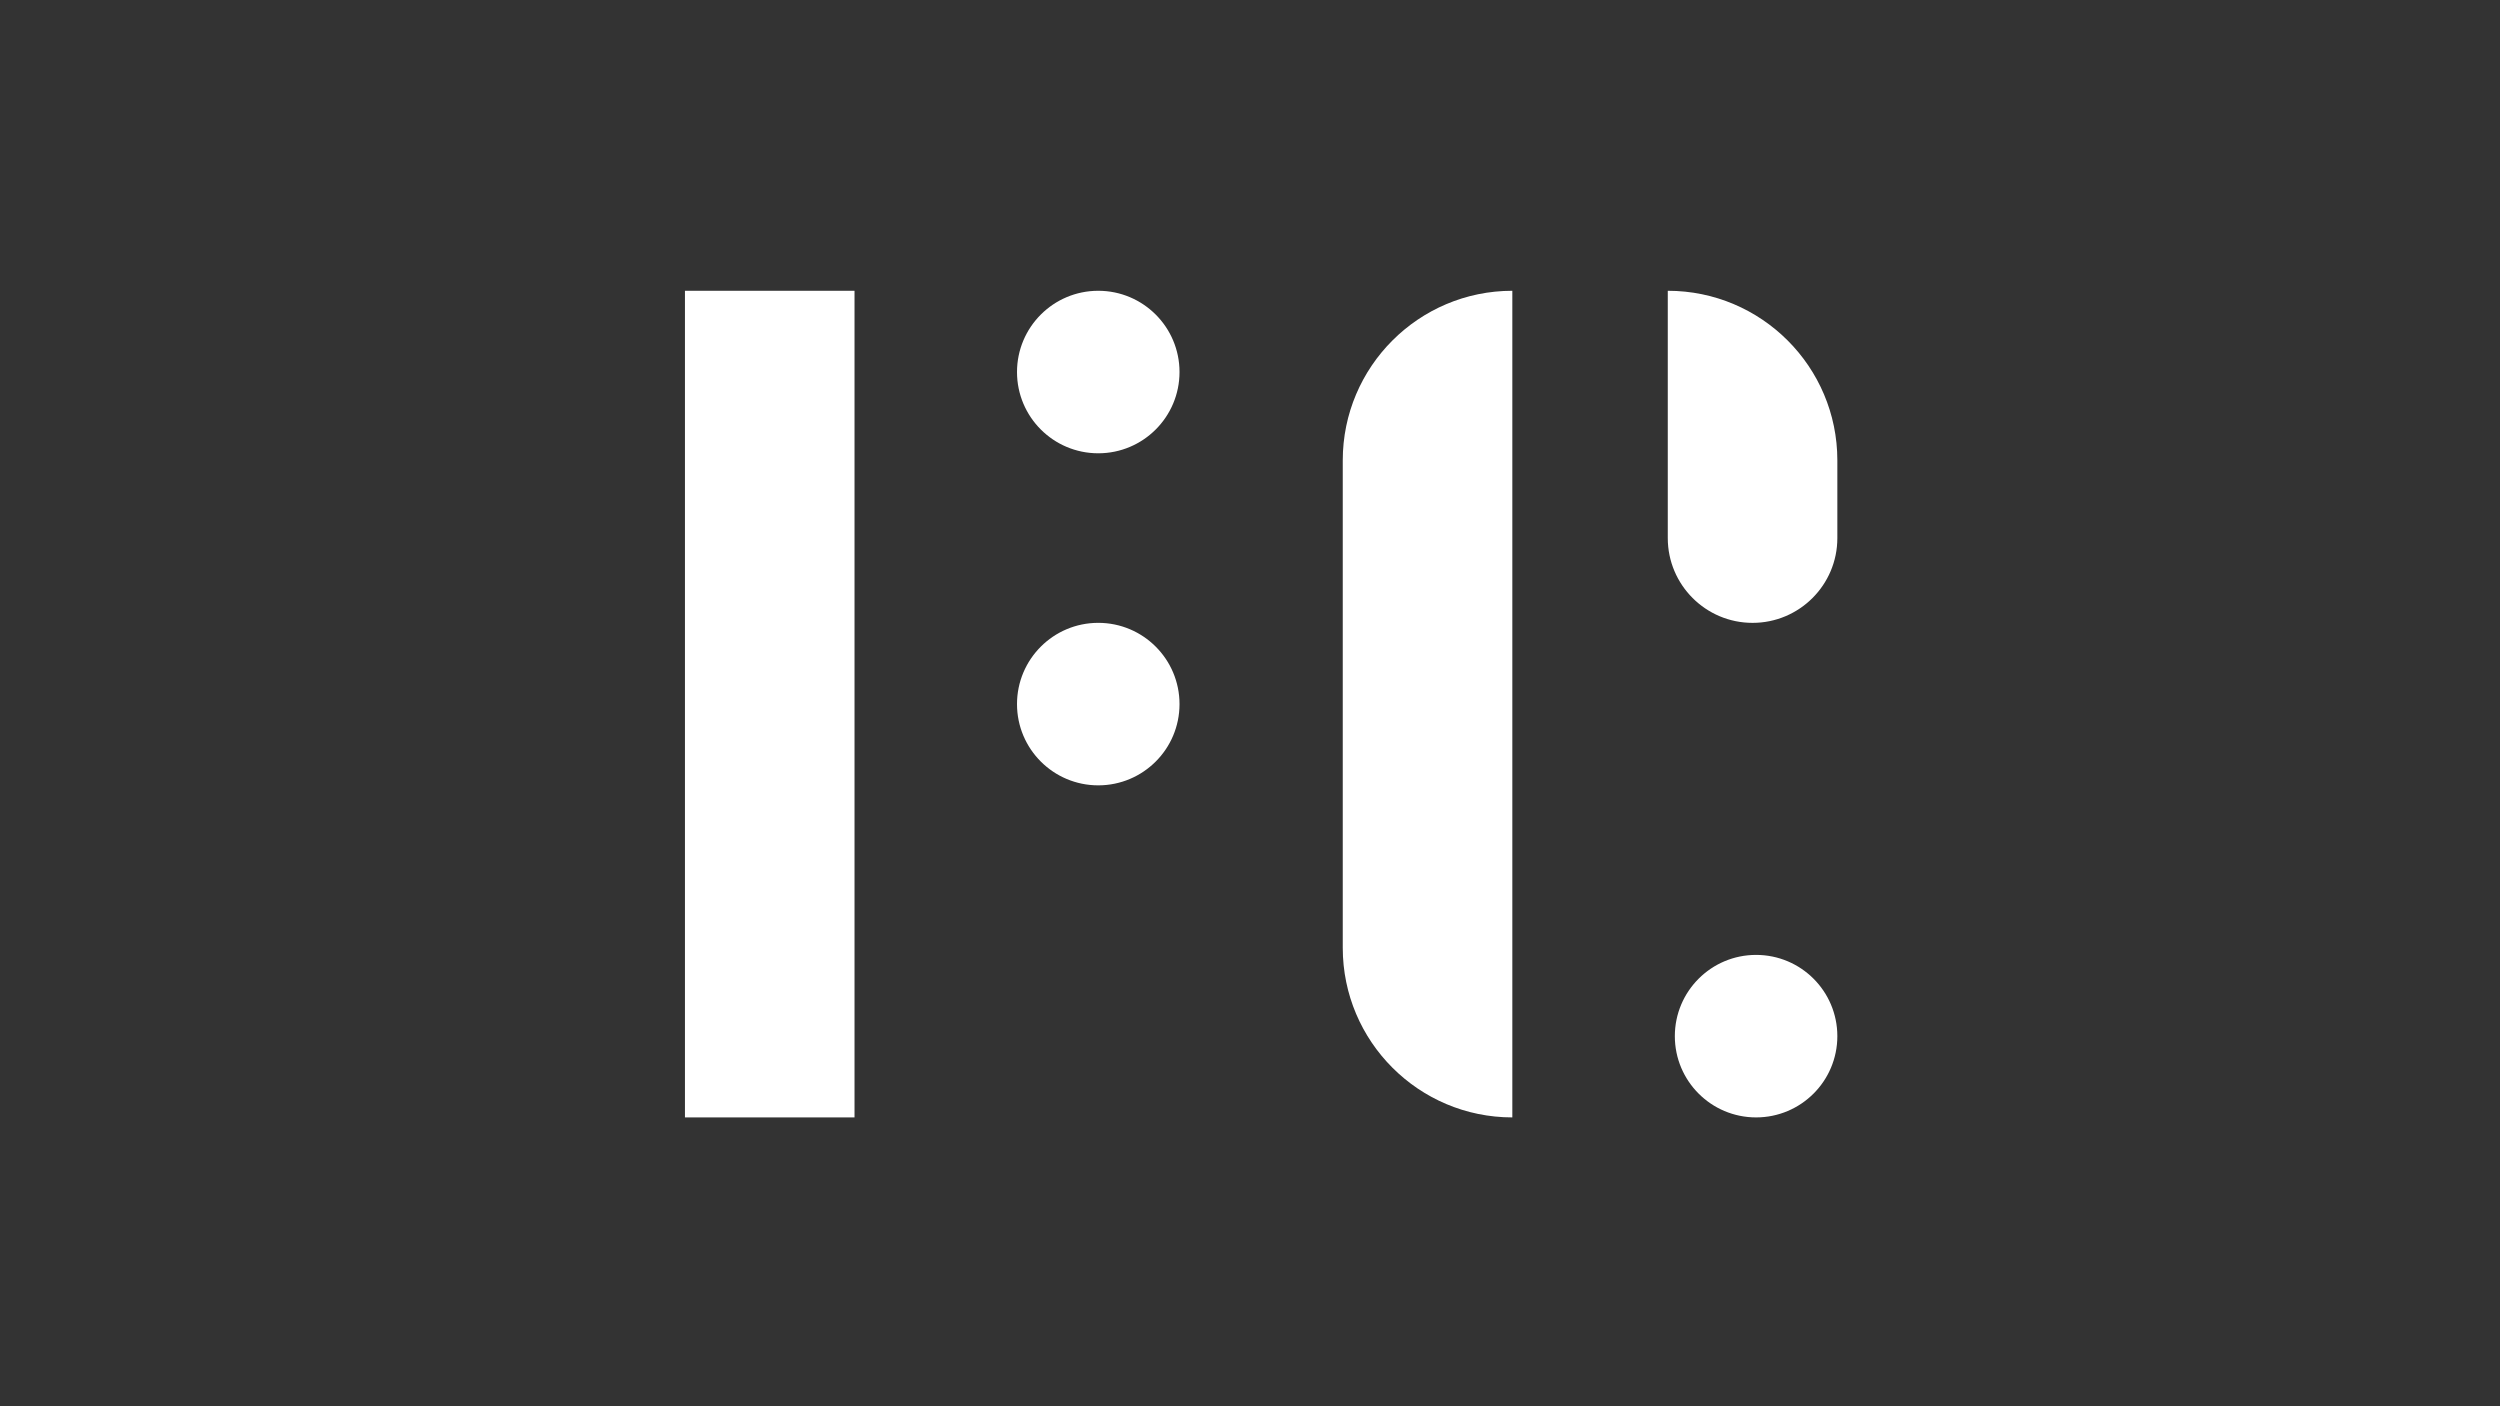 <?xml version="1.0" encoding="UTF-8"?>
<svg id="Layer_2_copy" data-name="Layer 2 copy" xmlns="http://www.w3.org/2000/svg" viewBox="0 0 1367 769">
  <rect x="0" y="0" width="1367" height="769" fill="#333333" stroke="none"/>
  <defs>
    <style>
      .cls-1 {
        fill: #fff;
      }
    </style>
  </defs>
  <rect class="cls-1" x="374.53" y="159" width="92.72" height="452"/>
  <path class="cls-1" d="m911.94,159h0c51.17,0,92.72,41.55,92.72,92.72v42.5c0,25.59-20.77,46.36-46.36,46.36h0c-25.59,0-46.36-20.77-46.36-46.36v-135.21h0Z"/>
  <path class="cls-1" d="m826.94,159h0v452h0c-51.17,0-92.72-41.55-92.72-92.72V251.72c0-51.17,41.55-92.72,92.72-92.72Z"/>
  <circle class="cls-1" cx="600.53" cy="203.43" r="44.43"/>
  <circle class="cls-1" cx="600.53" cy="385" r="44.43"/>
  <circle class="cls-1" cx="960.23" cy="566.57" r="44.43"/>
</svg>